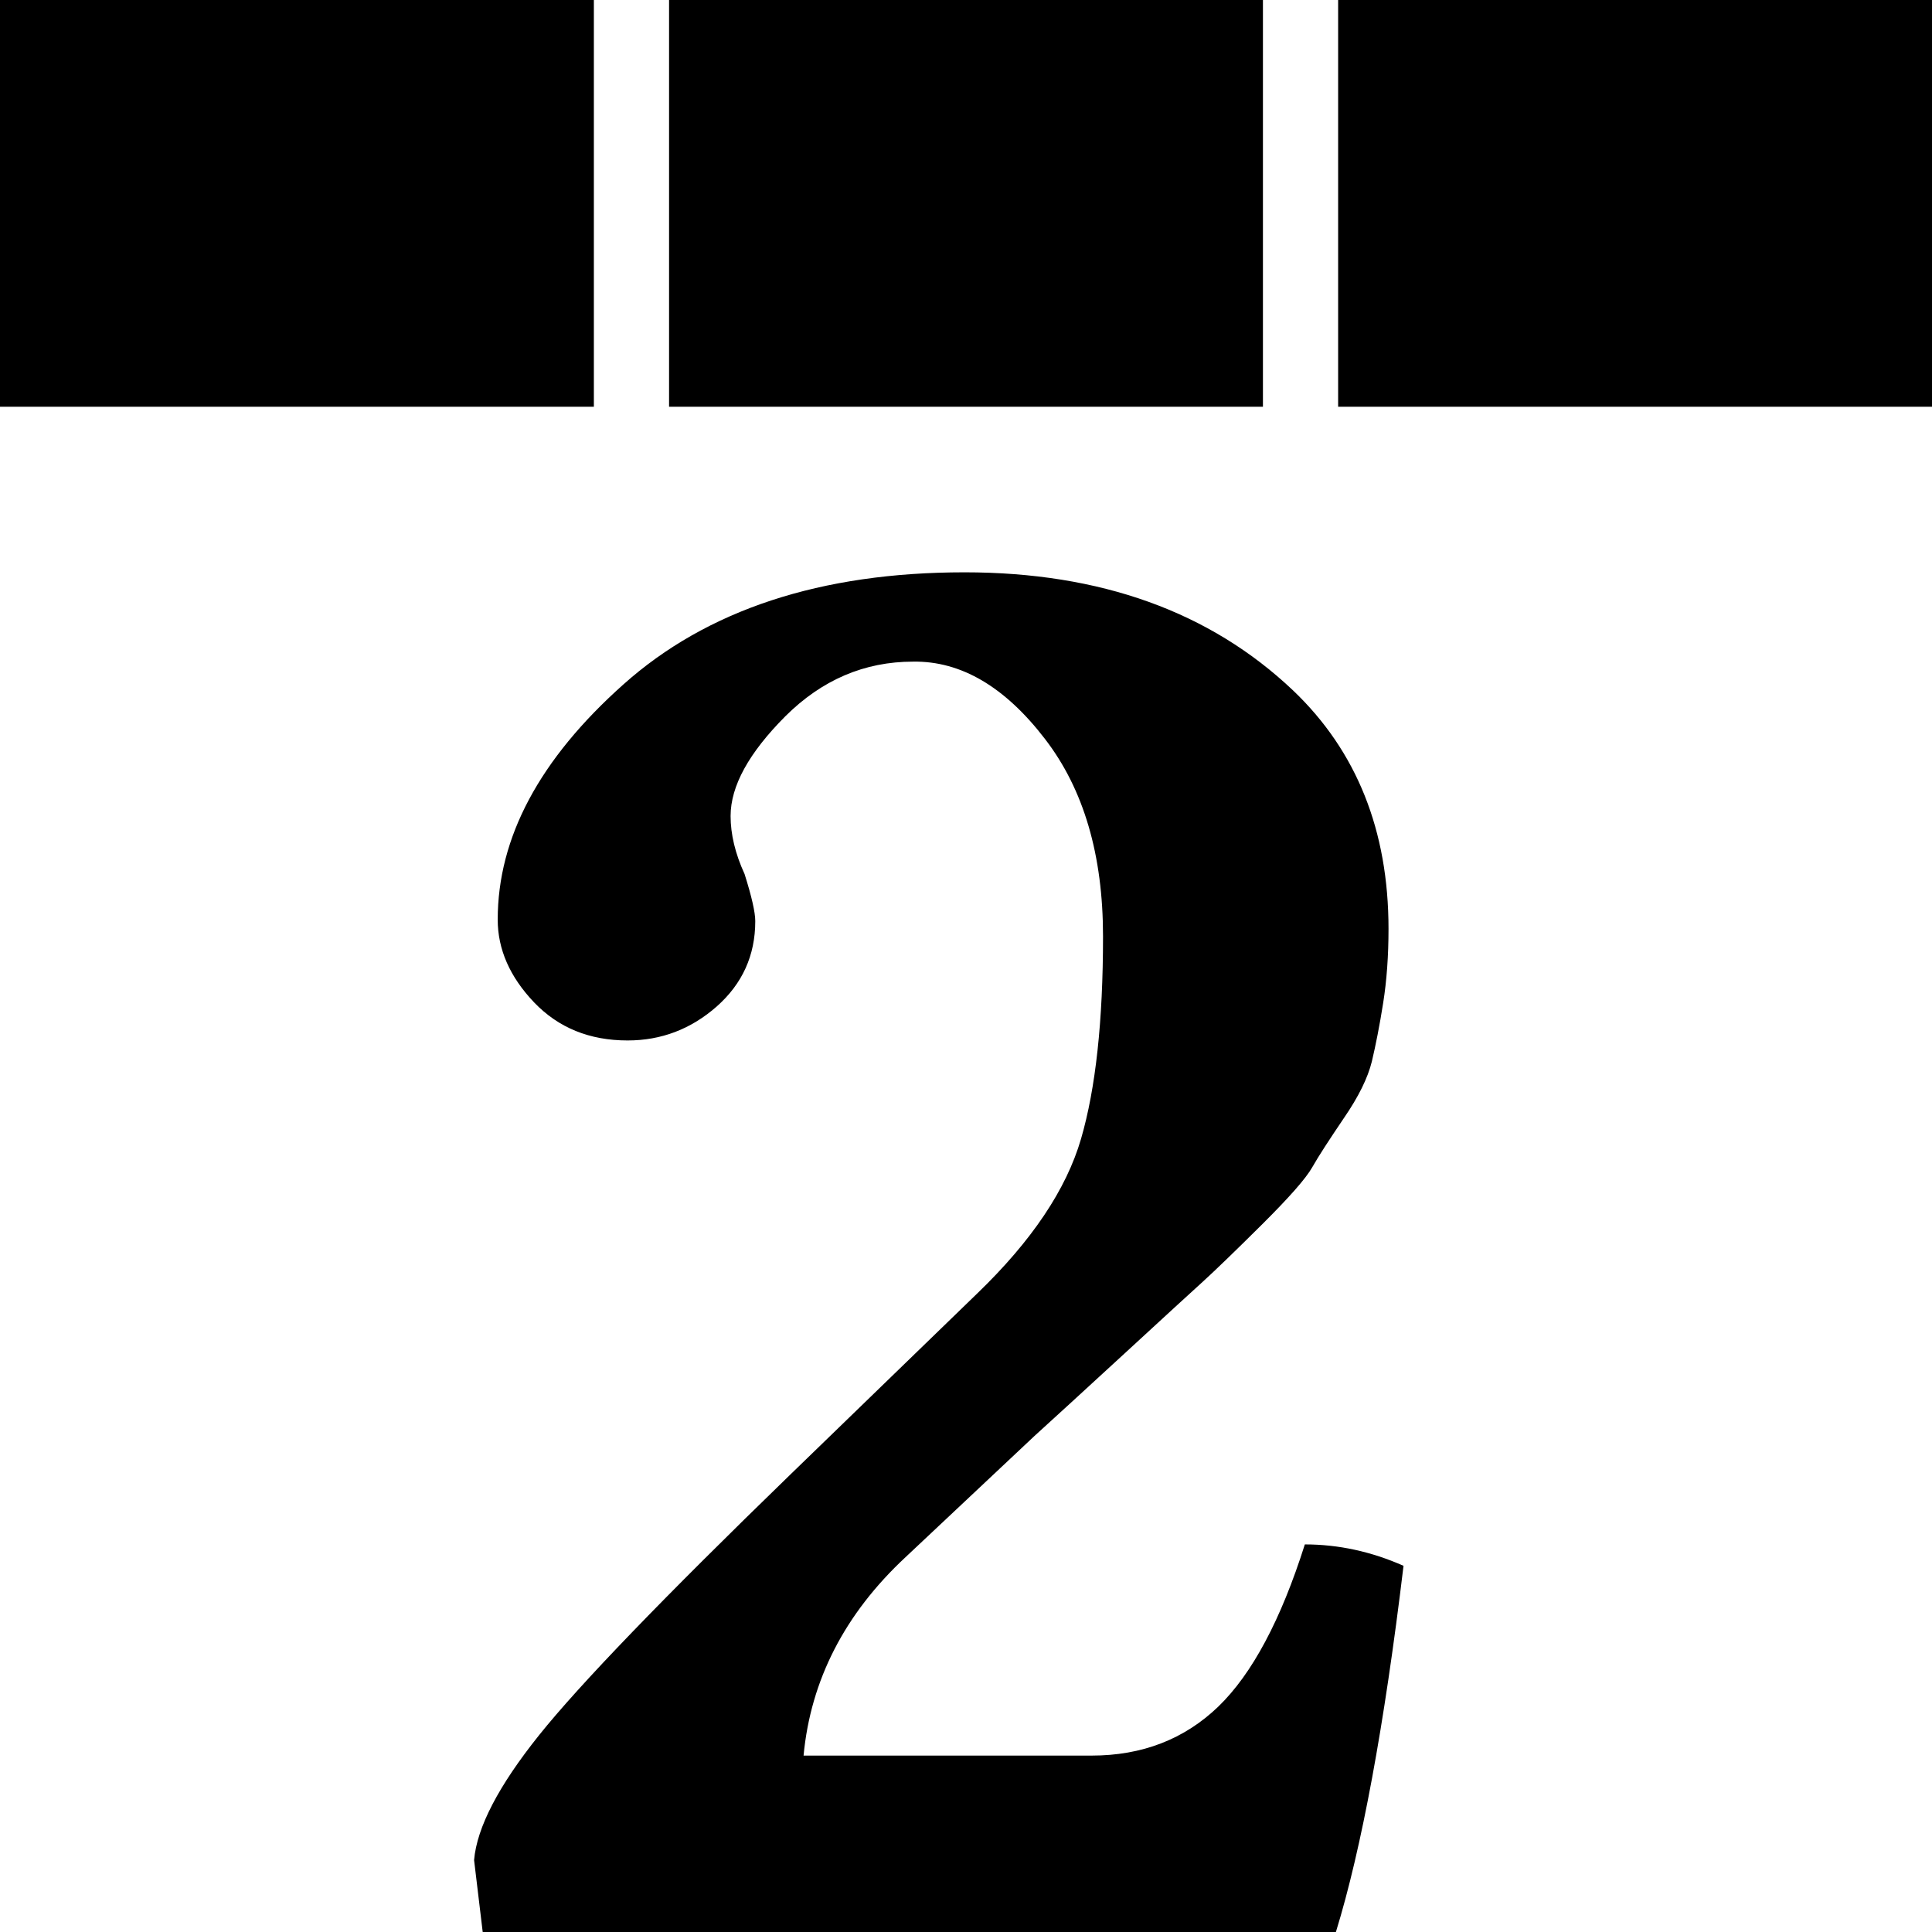 <svg width="130" height="130" xmlns="http://www.w3.org/2000/svg" xmlns:xlink="http://www.w3.org/1999/xlink" xml:space="preserve" overflow="hidden"><g transform="translate(-2376 -2187)"><path d="M2440.9 2225.51C2450.05 2225.51 2457.42 2228.16 2463.01 2233.46 2467.29 2237.54 2469.43 2242.89 2469.43 2249.5 2469.43 2251.31 2469.31 2252.98 2469.07 2254.49 2468.83 2256.01 2468.57 2257.32 2468.31 2258.42 2468.04 2259.52 2467.42 2260.79 2466.43 2262.23 2465.45 2263.68 2464.73 2264.78 2464.3 2265.54 2463.87 2266.3 2462.74 2267.58 2460.92 2269.39 2459.1 2271.2 2457.78 2272.47 2456.97 2273.21 2456.16 2273.94 2454.39 2275.57 2451.65 2278.09 2448.91 2280.61 2446.9 2282.45 2445.6 2283.63L2436.93 2291.78C2432.84 2295.59 2430.55 2300.05 2430.07 2305.13L2449.45 2305.13C2452.85 2305.13 2455.69 2304.03 2457.97 2301.84 2460.25 2299.64 2462.19 2296 2463.8 2290.92 2466.06 2290.92 2468.27 2291.4 2470.44 2292.36 2469.14 2303.17 2467.62 2311.38 2465.89 2317L2408.48 2317 2407.9 2312.16C2408.09 2309.96 2409.55 2307.16 2412.27 2303.76 2414.99 2300.36 2420.63 2294.51 2429.2 2286.2L2441.77 2274.02C2445.43 2270.49 2447.75 2267.03 2448.74 2263.63 2449.73 2260.23 2450.22 2255.69 2450.22 2250.01 2450.22 2244.53 2448.92 2240.11 2446.32 2236.73 2443.62 2233.21 2440.66 2231.47 2437.44 2231.52 2434.16 2231.52 2431.3 2232.75 2428.84 2235.2 2426.39 2237.66 2425.16 2239.89 2425.16 2241.91 2425.16 2243.13 2425.47 2244.44 2426.1 2245.81 2426.58 2247.33 2426.82 2248.39 2426.82 2248.98 2426.82 2251.29 2425.95 2253.2 2424.22 2254.73 2422.49 2256.25 2420.49 2257.01 2418.23 2257.01 2415.67 2257.01 2413.58 2256.16 2411.94 2254.45 2410.31 2252.74 2409.49 2250.88 2409.49 2248.88 2409.49 2243.36 2412.3 2238.09 2417.94 2233.06 2423.57 2228.03 2431.23 2225.51 2440.9 2225.51ZM2466.04 2187 2506 2187 2506 2214.37 2466.04 2214.37ZM2421.02 2187 2460.98 2187 2460.98 2214.37 2421.02 2214.37ZM2376 2187 2415.96 2187 2415.96 2214.37 2376 2214.37Z" fill-rule="evenodd"/></g></svg>